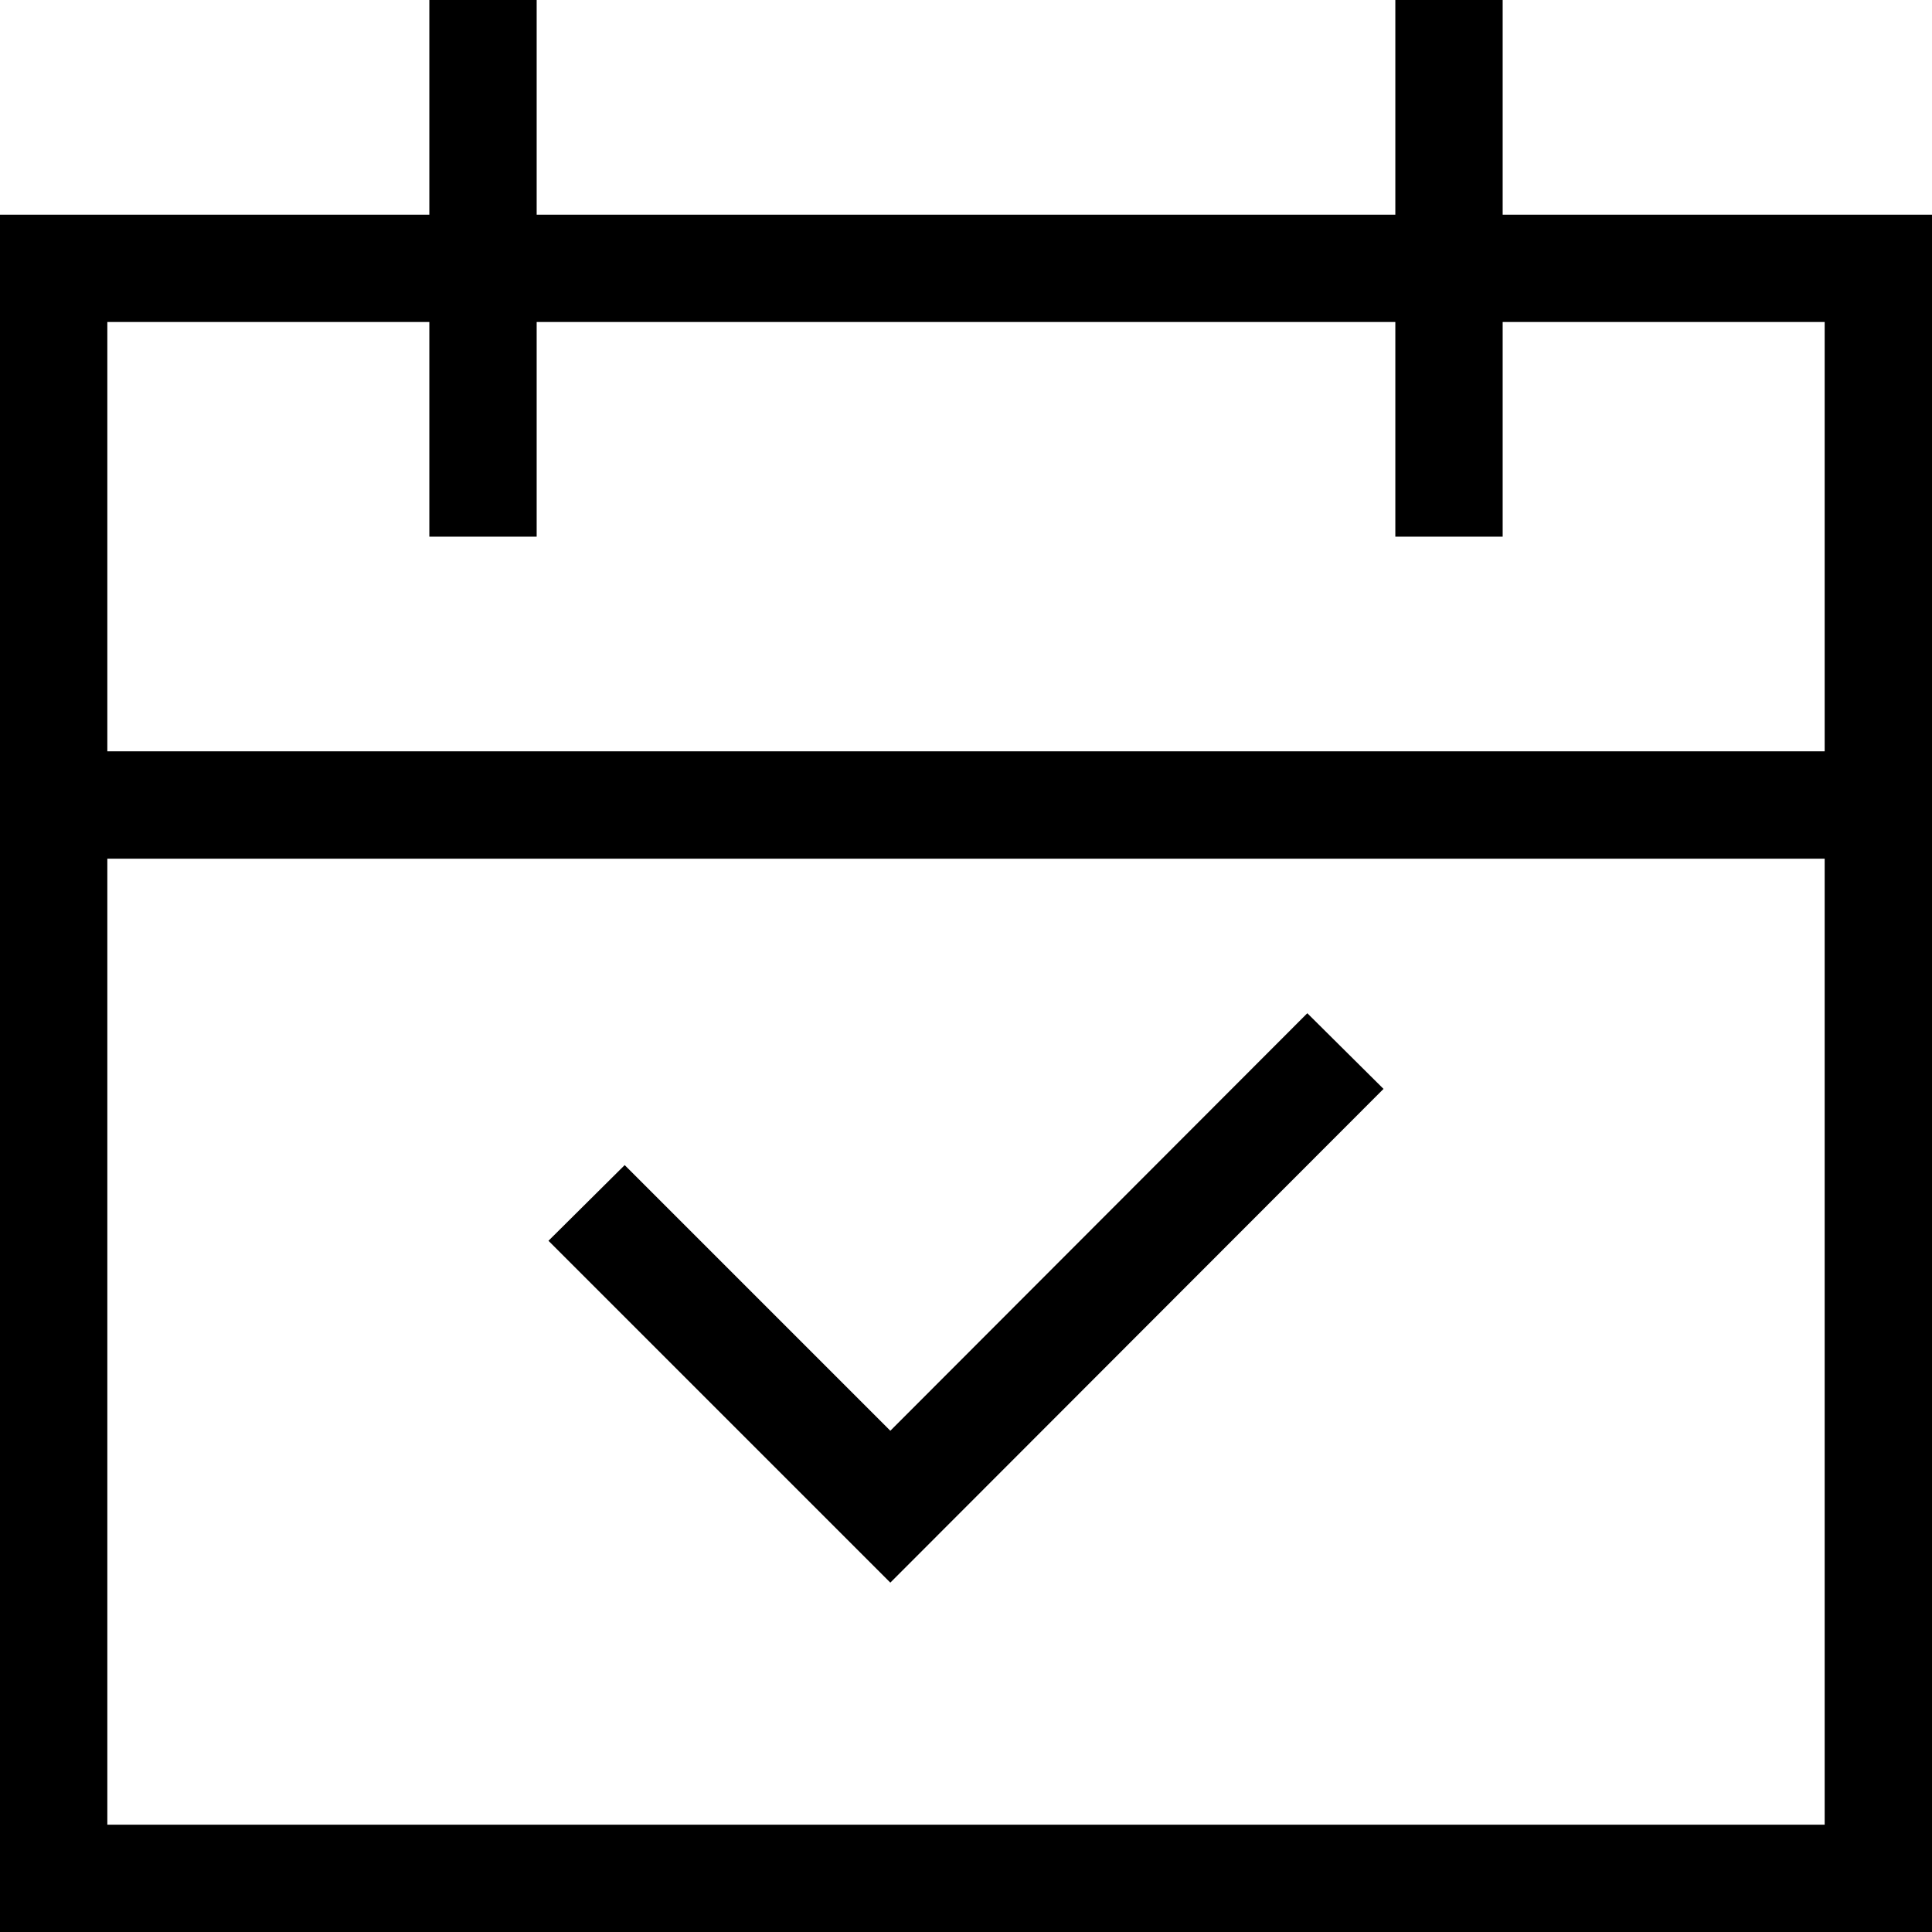 <?xml version="1.0" standalone="no"?><!DOCTYPE svg PUBLIC "-//W3C//DTD SVG 1.1//EN" "http://www.w3.org/Graphics/SVG/1.1/DTD/svg11.dtd"><svg t="1602752483783" class="icon" viewBox="0 0 1024 1024" version="1.1" xmlns="http://www.w3.org/2000/svg" p-id="40132" width="64" height="64" xmlns:xlink="http://www.w3.org/1999/xlink"><defs><style type="text/css"></style></defs><path d="M0 398.222h1024v56.889H0z" p-id="40133"></path><path d="M1024 1024H0V113.778h1024zM56.889 967.111h910.222V170.667H56.889z" p-id="40134"></path><path d="M471.893 838.827l-181.191-181.191 40.391-40.107 140.8 140.8 221.013-221.298 40.391 40.107z" p-id="40135"></path><path d="M227.556 0h56.889v284.444H227.556zM739.556 0h56.889v284.444h-56.889z" p-id="40136"></path></svg>
